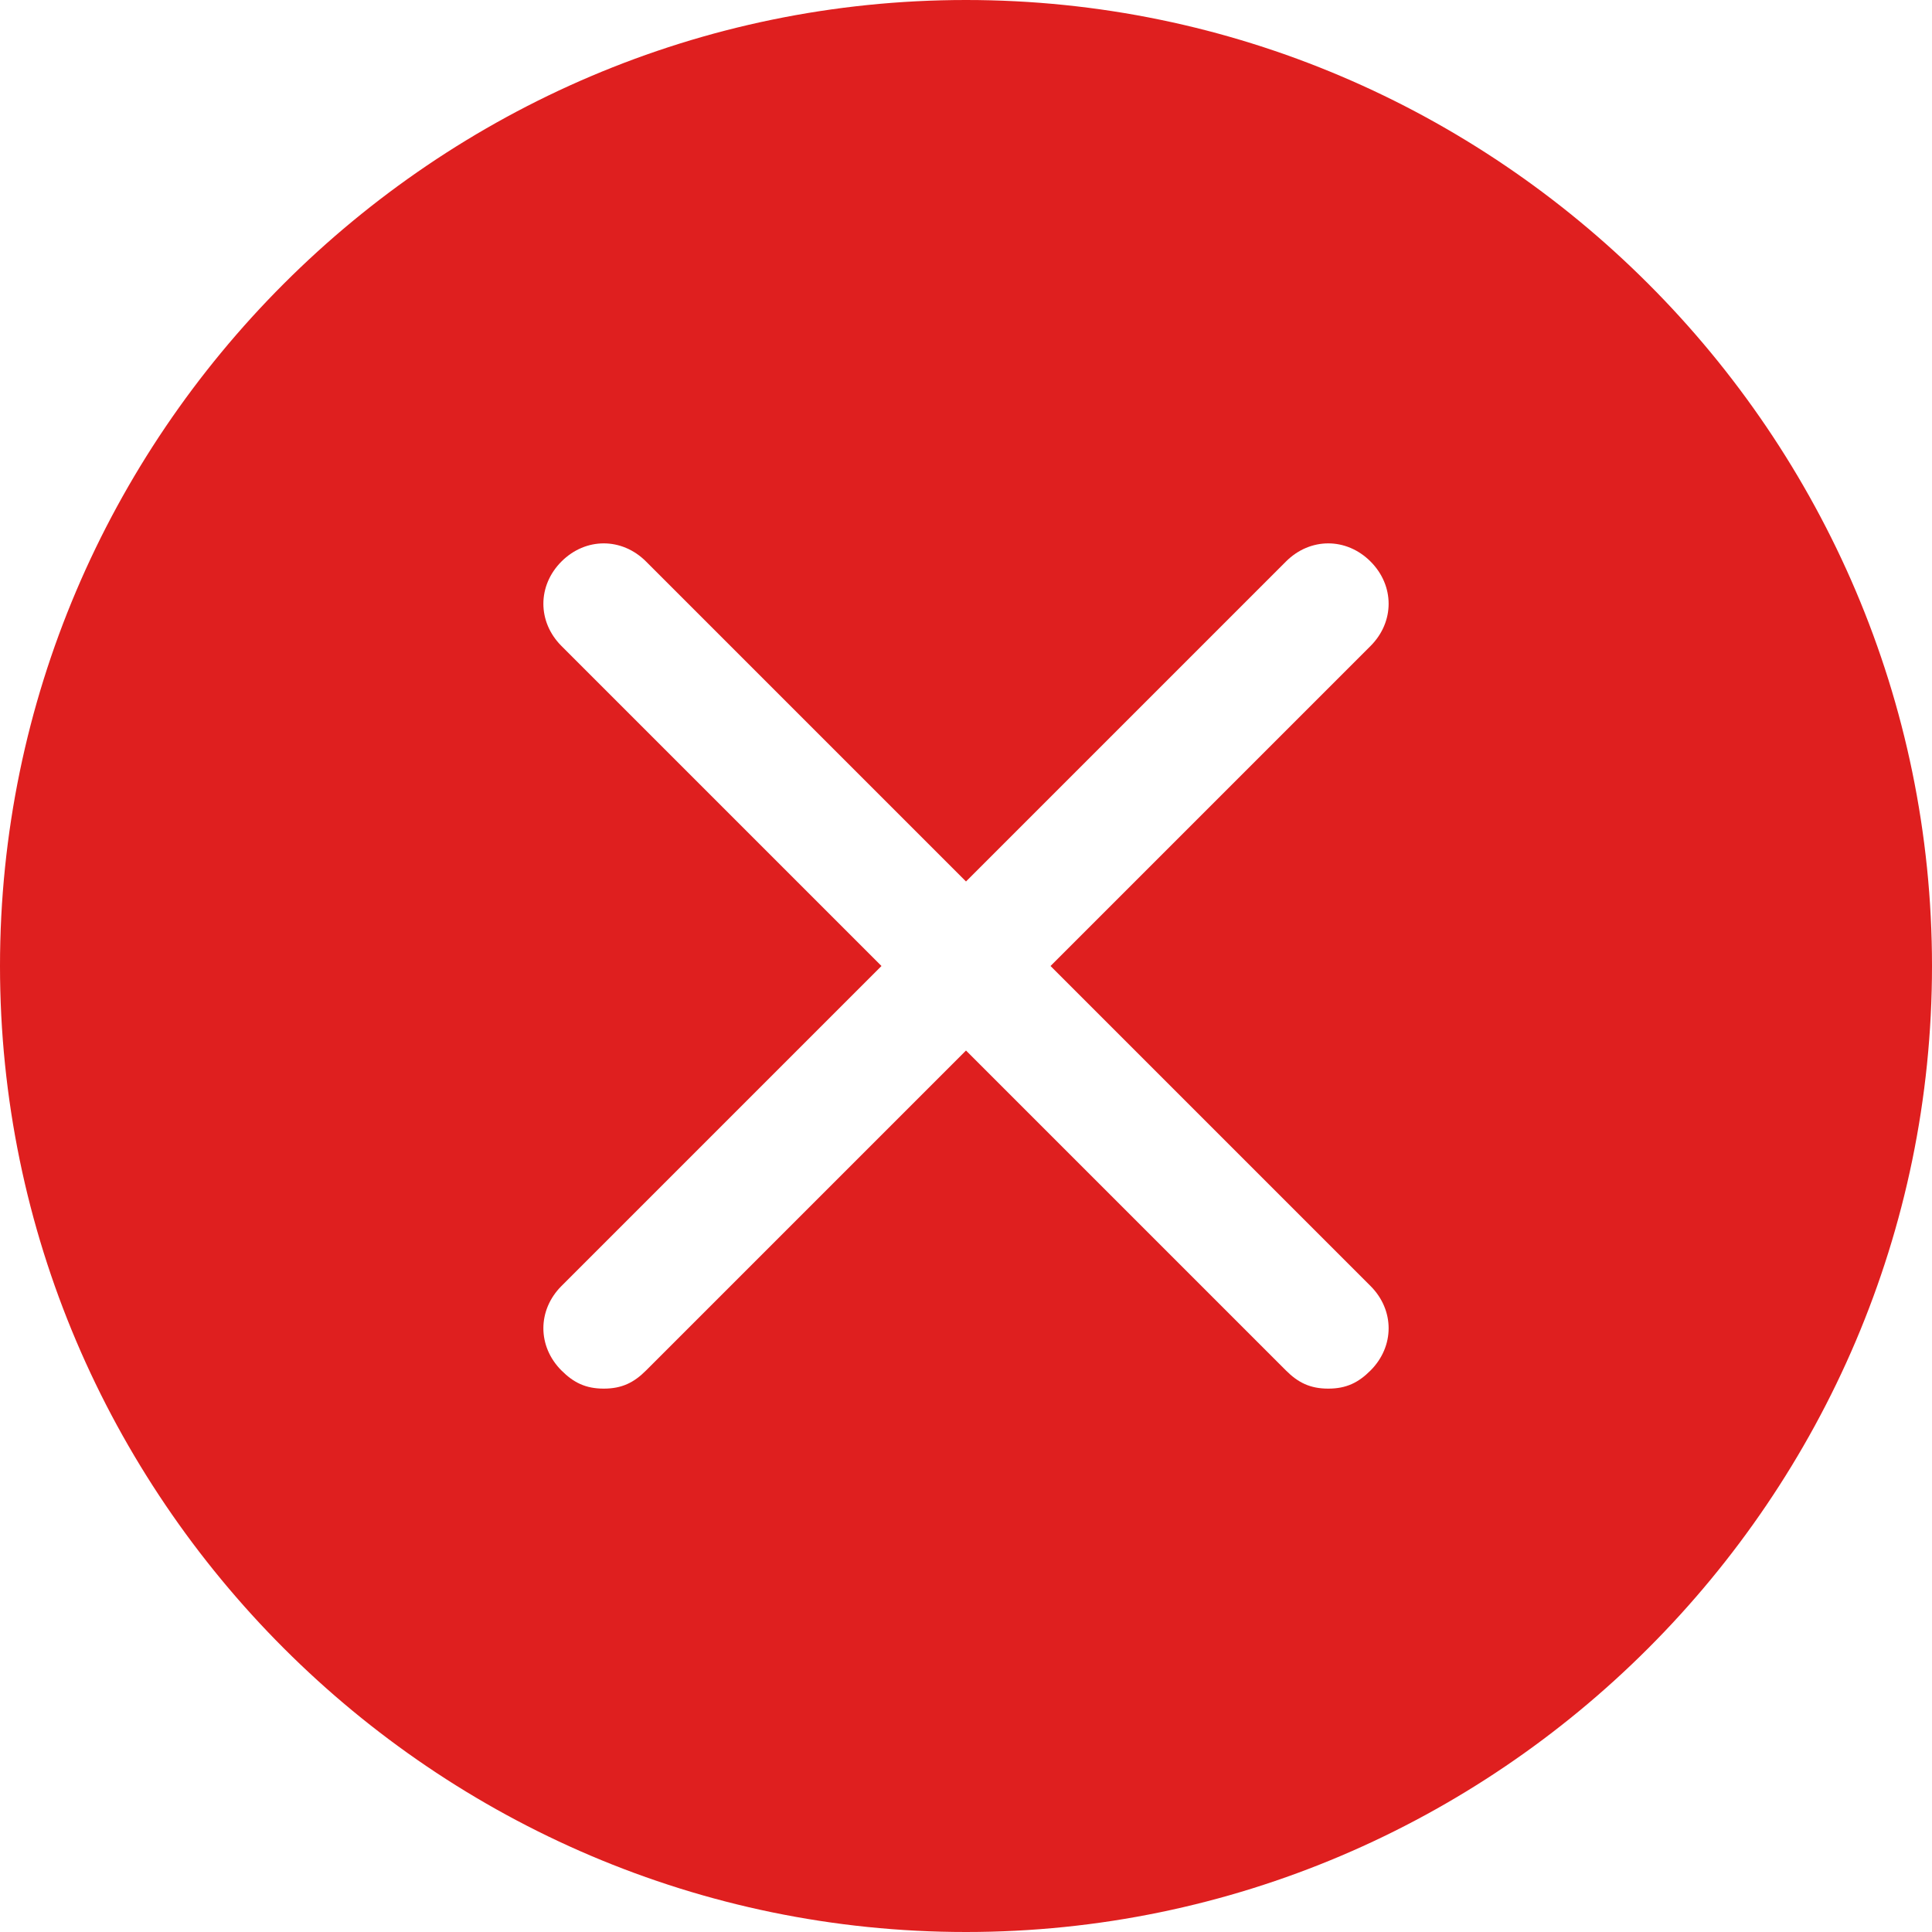 <svg xmlns="http://www.w3.org/2000/svg" viewBox="0 0 32 32">
            <path fill="#df1f1f" d="M16 0C7.2 0 0 7.2 0 16s7.2 16 16 16 16-7.2 16-16S24.8 0 16 0zm-6 9c.25 0 .5.1.7.3l5.3 5.3 5.3-5.3c.4-.4 1-.4 1.4 0 .4.4.4 1 0 1.4L17.4 16l5.3 5.3c.4.4.4 1 0 1.4-.2.2-.4.3-.7.3s-.5-.1-.7-.3L16 17.4l-5.3 5.3c-.2.2-.4.3-.7.3s-.5-.1-.7-.3c-.4-.4-.4-1 0-1.4l5.3-5.3-5.3-5.3c-.4-.4-.4-1 0-1.4.2-.2.45-.3.7-.3z" /></svg>